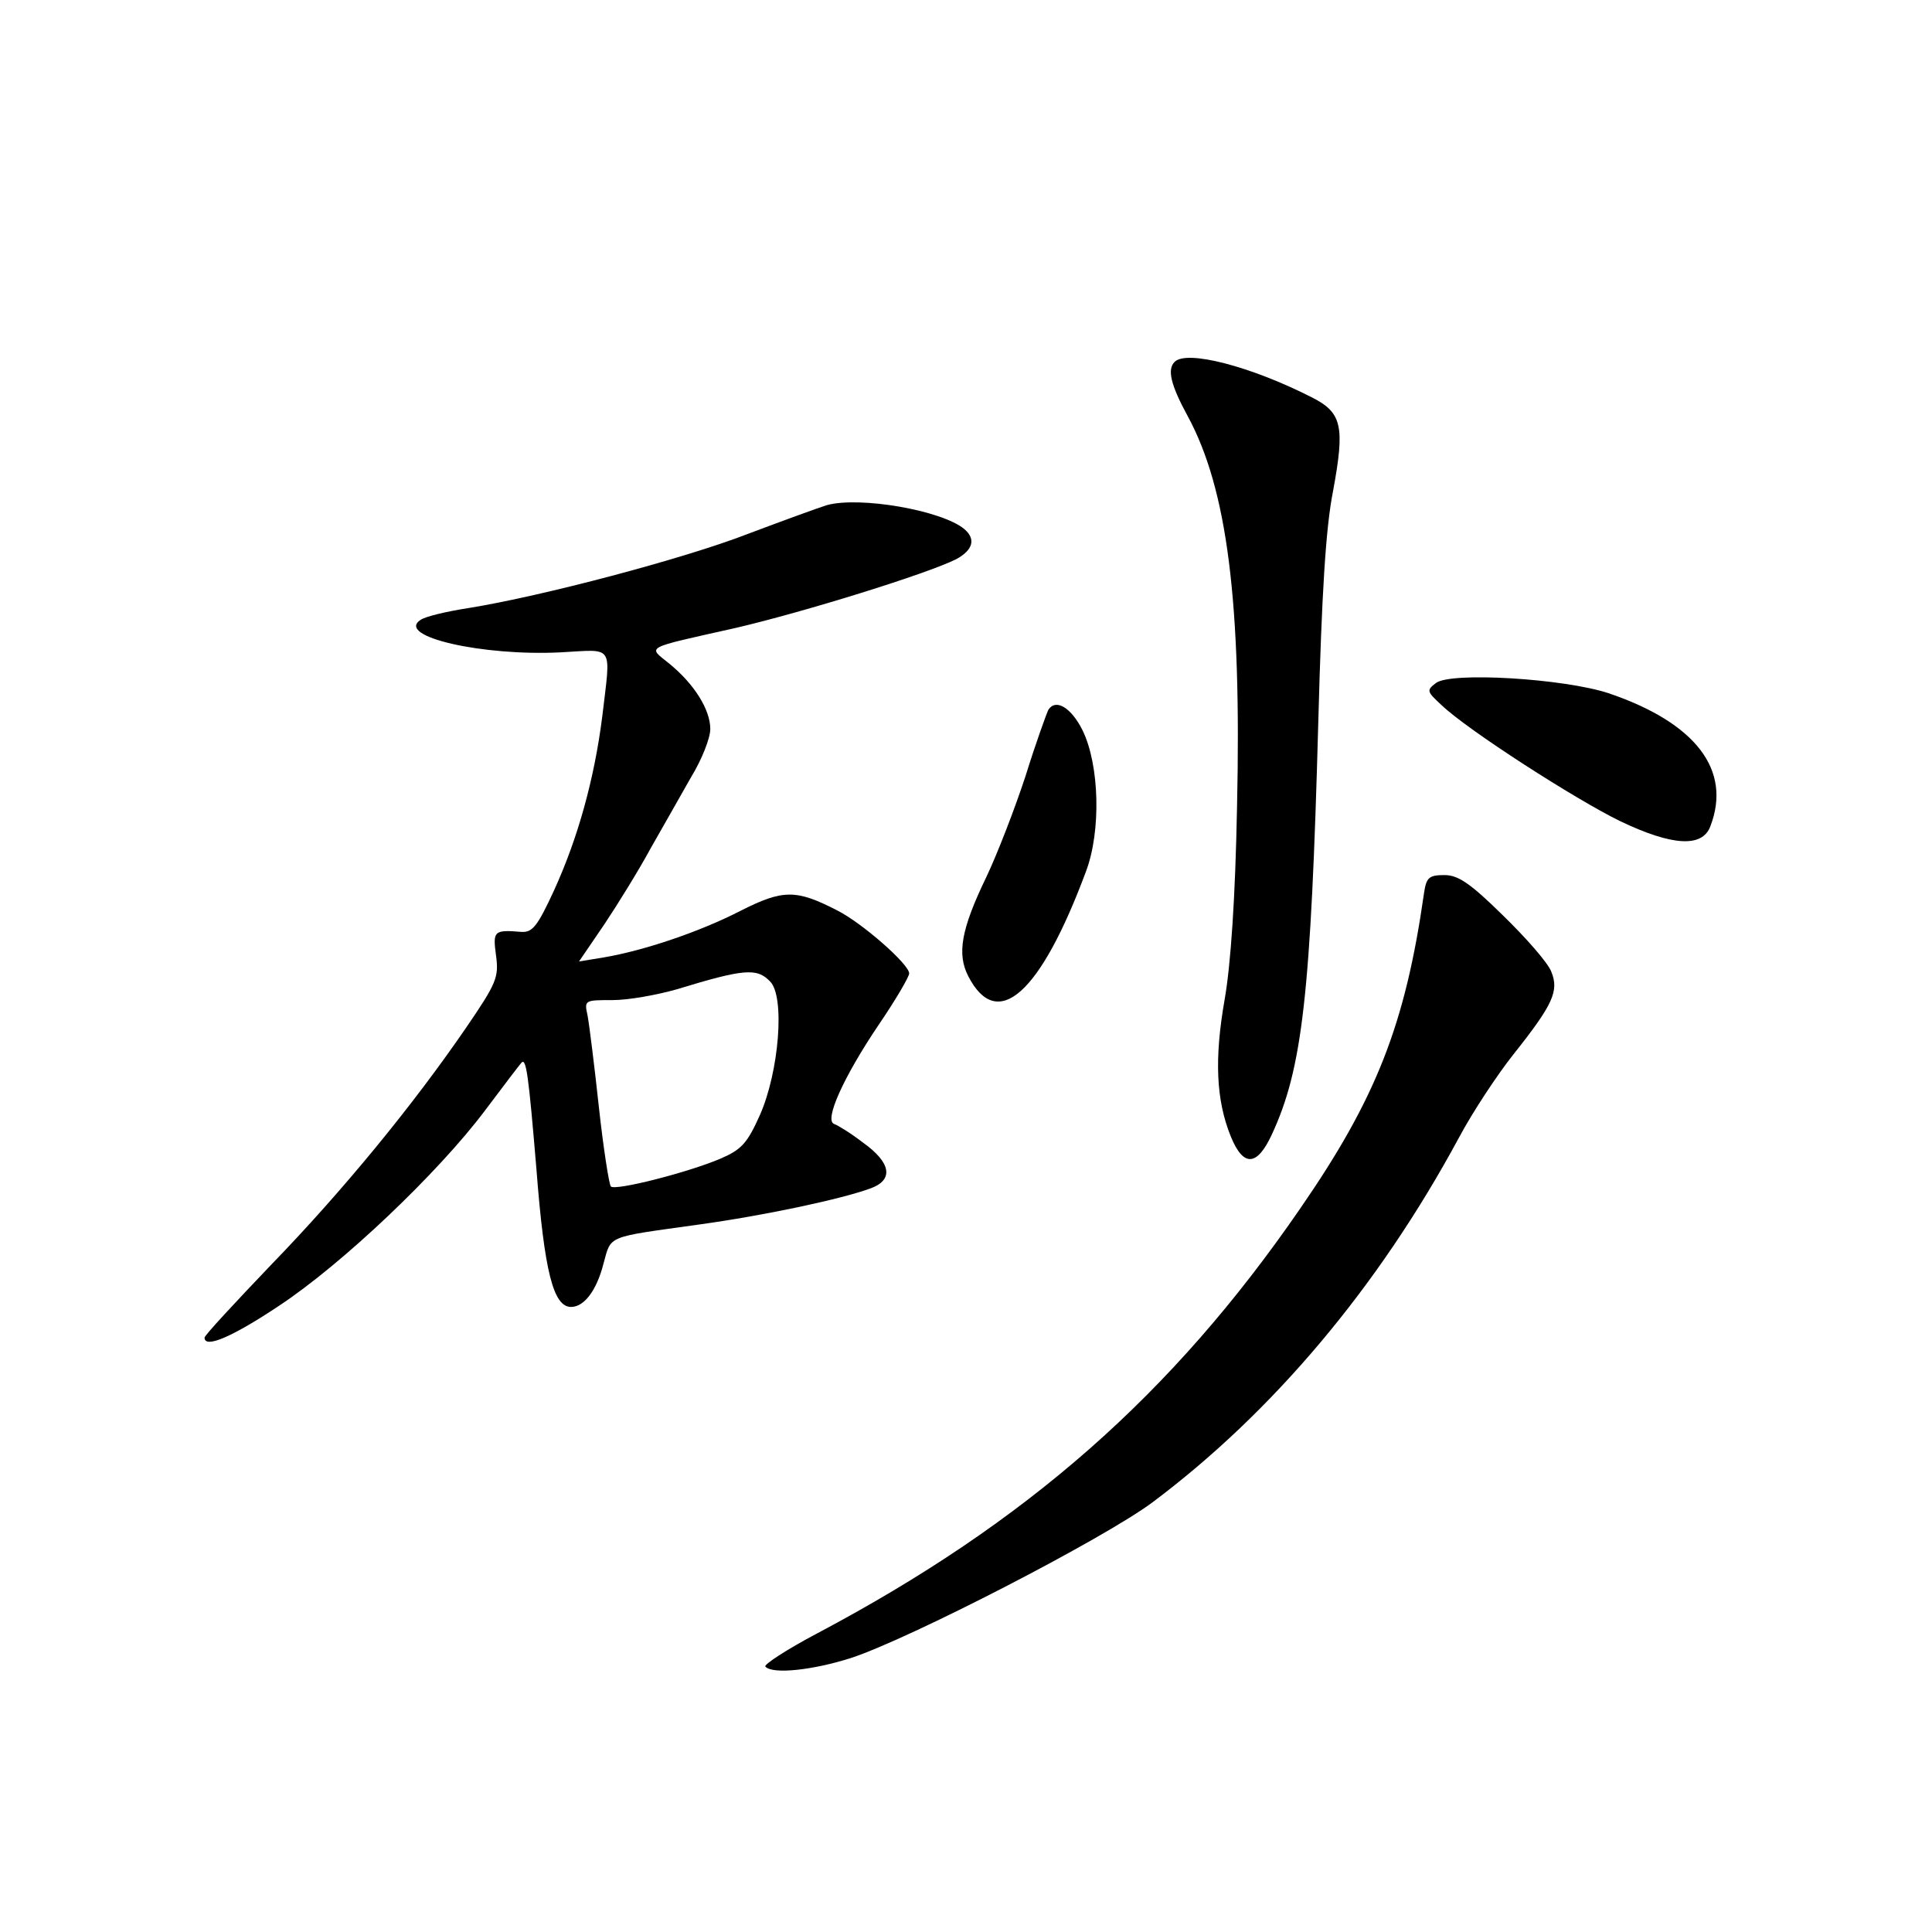 <?xml version="1.0" standalone="no"?>
<!DOCTYPE svg PUBLIC "-//W3C//DTD SVG 20010904//EN"
 "http://www.w3.org/TR/2001/REC-SVG-20010904/DTD/svg10.dtd">
<svg version="1.0" xmlns="http://www.w3.org/2000/svg"
 width="340pt" height="340pt" viewBox="0 0 340 340"
 preserveAspectRatio="xMidYMid meet">
<g transform="translate(0,340) scale(0.1,-0.1)"
fill="#000000" stroke="none">
<path d="M2067 2763 c-13 -13 -7 -40 23 -95 70 -129 95 -328 87 -687 -3 -160
-11 -279 -22 -341 -18 -103 -15 -176 11 -240 22 -54 46 -53 72 3 54 116 69
246 82 727 6 224 13 341 26 406 21 114 16 138 -38 165 -106 54 -220 84 -241
62z"/>
<path d="M1455 2511 c-16 -5 -79 -28 -140 -51 -111 -43 -360 -109 -490 -130
-39 -6 -77 -15 -85 -21 -44 -29 109 -64 247 -57 95 5 88 16 73 -112 -14 -111
-43 -215 -85 -307 -29 -63 -38 -74 -57 -73 -49 4 -51 2 -45 -42 5 -38 1 -48
-53 -127 -94 -137 -217 -287 -343 -417 -64 -67 -117 -124 -117 -128 0 -20 50
2 131 56 112 74 280 234 362 343 33 44 62 82 64 84 9 12 13 -19 27 -186 14
-182 30 -243 61 -243 23 0 45 29 57 76 14 51 4 46 168 69 116 16 252 45 303
64 40 15 35 45 -14 80 -22 17 -45 31 -51 33 -18 6 16 82 78 174 30 44 54 85
54 91 0 16 -83 89 -127 111 -72 37 -95 37 -170 -1 -72 -37 -170 -70 -241 -82
l-43 -7 45 66 c24 36 61 96 81 133 21 37 53 93 71 125 19 31 34 69 34 85 0 34
-28 79 -72 115 -38 31 -48 26 117 63 120 28 336 95 388 121 29 16 35 35 14 53
-40 33 -184 58 -242 42z m-100 -838 c27 -26 16 -160 -18 -236 -22 -49 -32 -60
-69 -76 -56 -24 -185 -57 -193 -49 -3 3 -13 66 -21 139 -8 74 -17 146 -20 162
-6 27 -5 27 44 27 28 0 78 9 113 19 118 36 141 38 164 14z"/>
<path d="M2527 2198 c-17 -13 -16 -15 10 -39 46 -44 236 -166 314 -204 92 -44
145 -47 159 -9 38 99 -26 182 -179 234 -79 26 -278 38 -304 18z"/>
<path d="M1845 2151 c-3 -6 -22 -58 -40 -116 -19 -58 -50 -138 -69 -178 -45
-93 -52 -136 -32 -175 51 -99 127 -31 207 184 27 71 24 188 -6 249 -20 40 -47
56 -60 36z"/>
<path d="M2506 1828 c-33 -231 -84 -361 -218 -555 -225 -327 -481 -552 -849
-747 -55 -29 -96 -56 -92 -59 13 -14 84 -6 150 15 104 34 445 210 531 274 211
158 397 378 539 641 25 47 69 113 96 147 70 88 81 112 67 146 -6 16 -45 60
-85 99 -58 57 -79 71 -103 71 -27 0 -32 -4 -36 -32z"/>
</g>
</svg>
